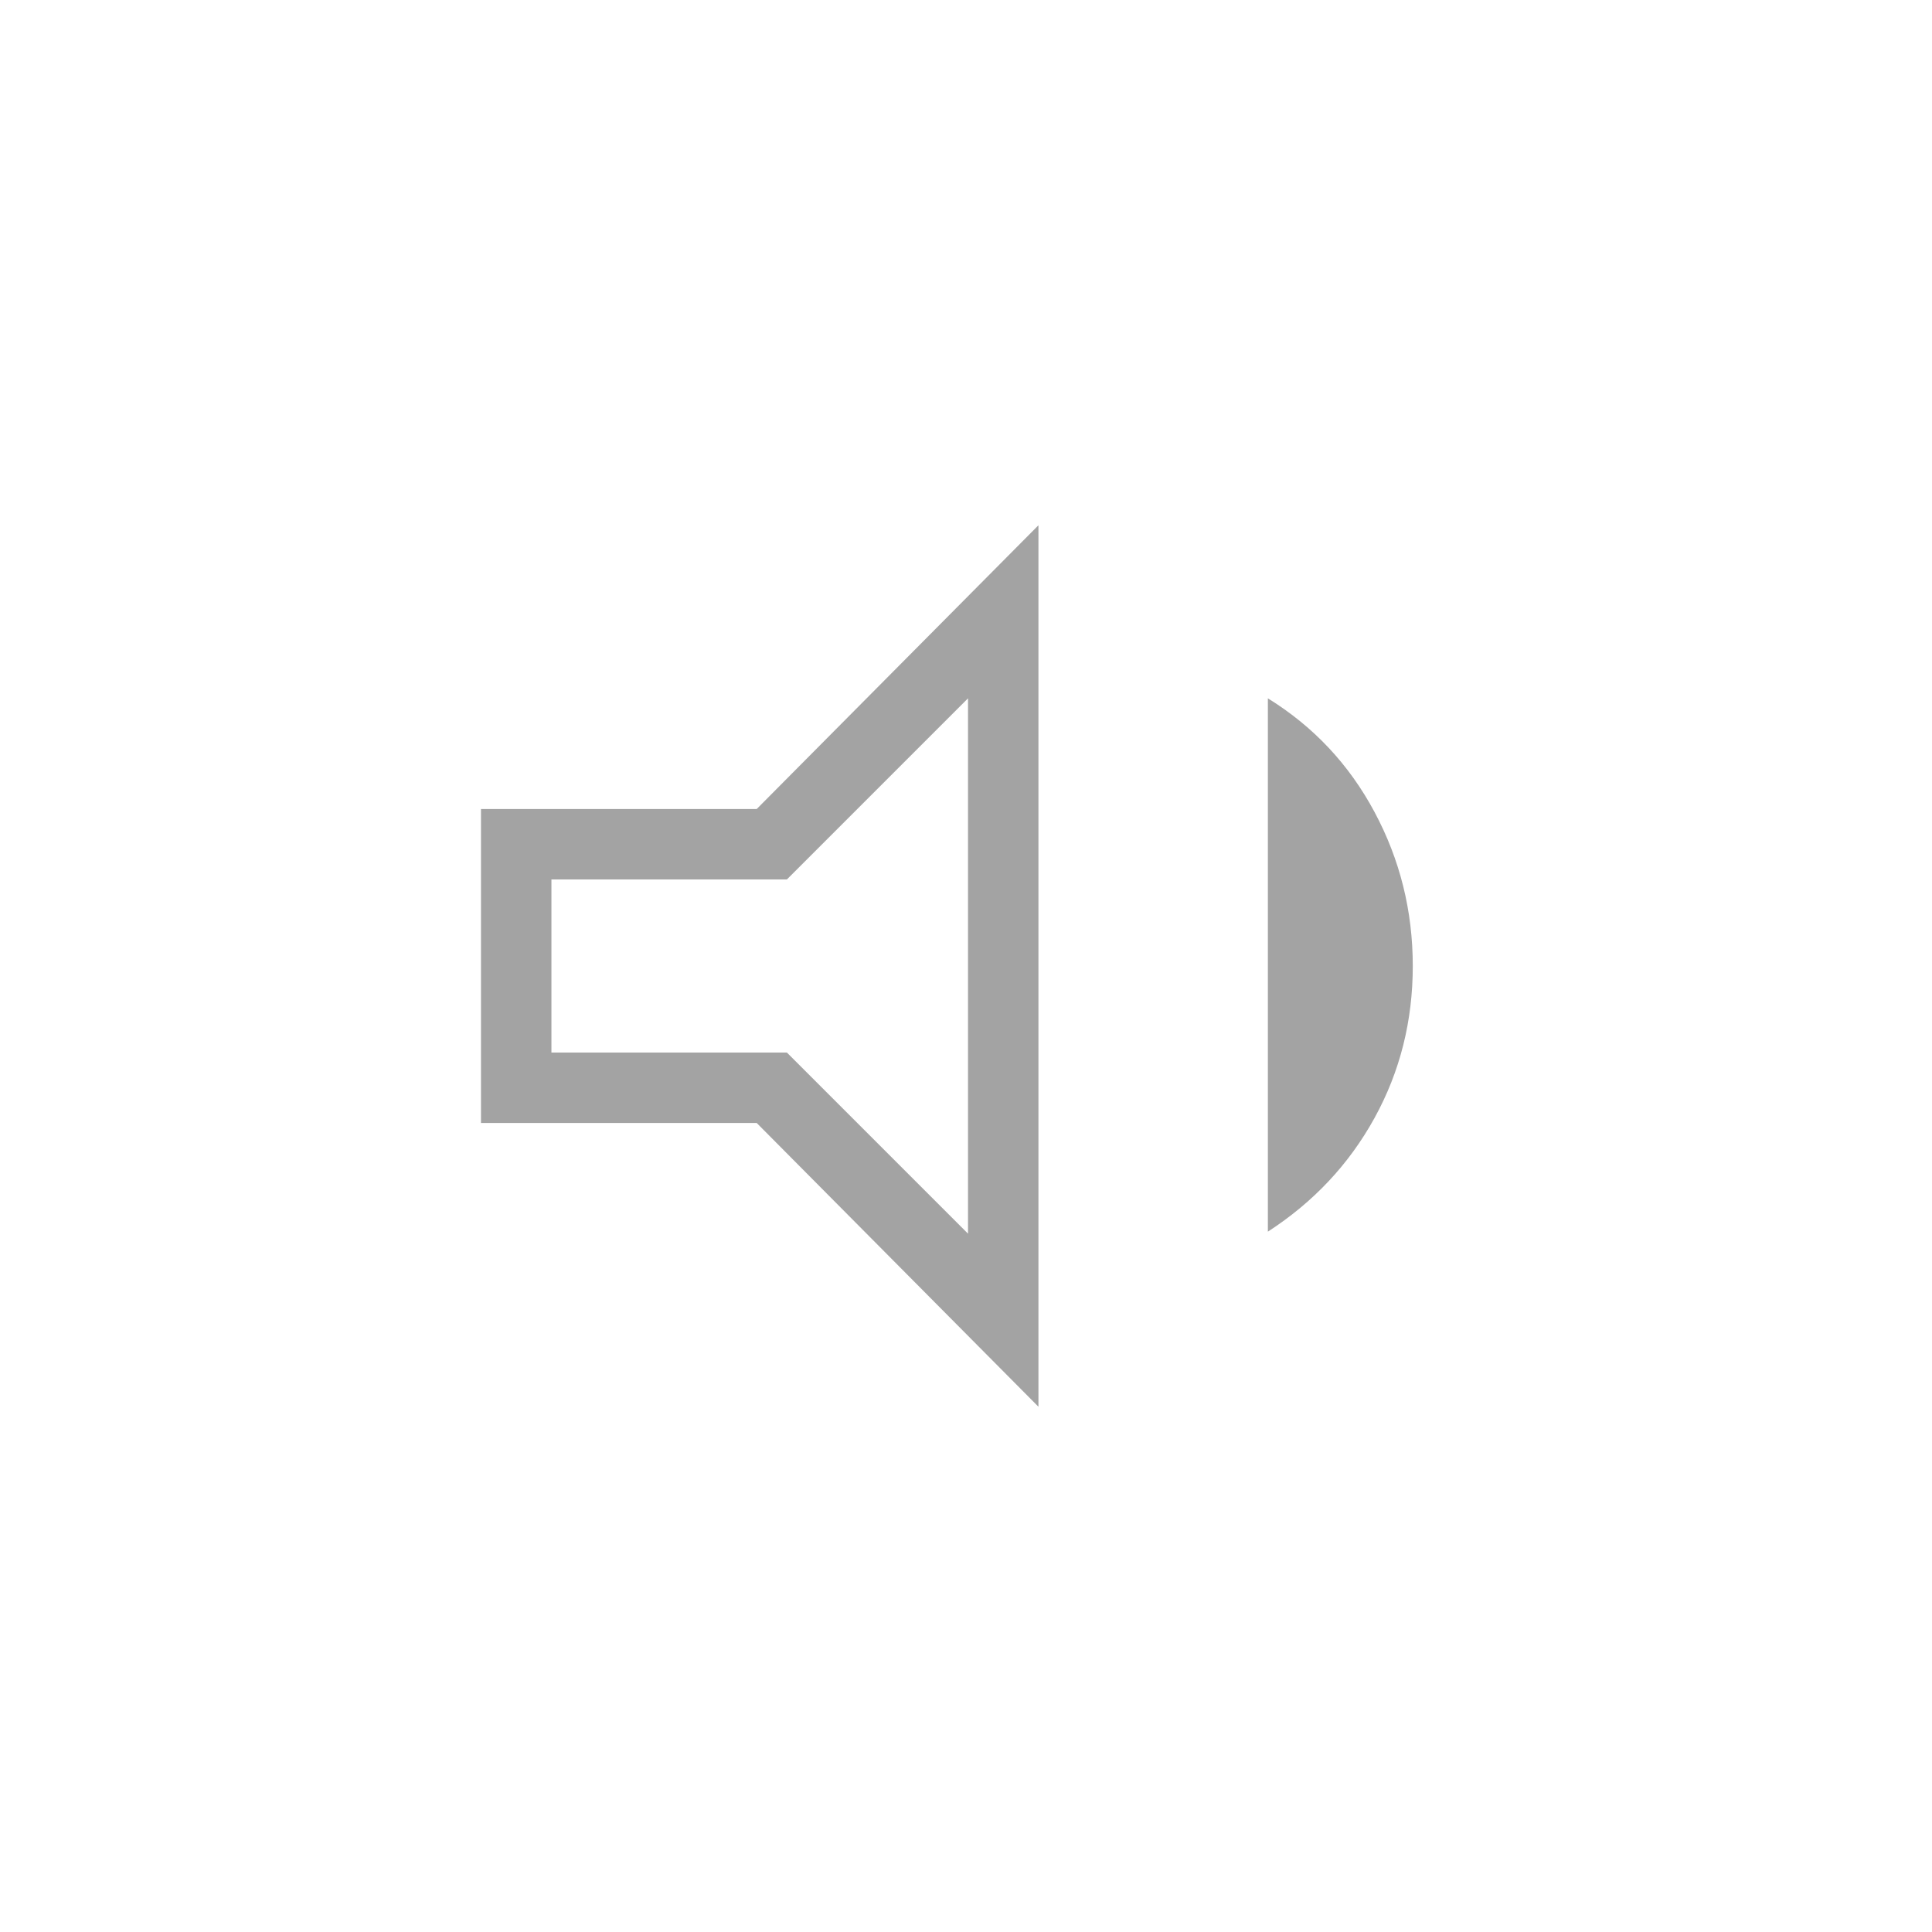 <svg xmlns="http://www.w3.org/2000/svg" height="48px" viewBox="0 -960 960 960" width="48px" fill="#A3A3A3"><path d="M239-402v-156h137l140-141v438L376-402H239Zm391 54v-265q34 21 53 56.5t19 76.5q0 41-19 75.5T630-348ZM481-613l-90 90H274v86h117l90 90v-266ZM376-480Z"/></svg>